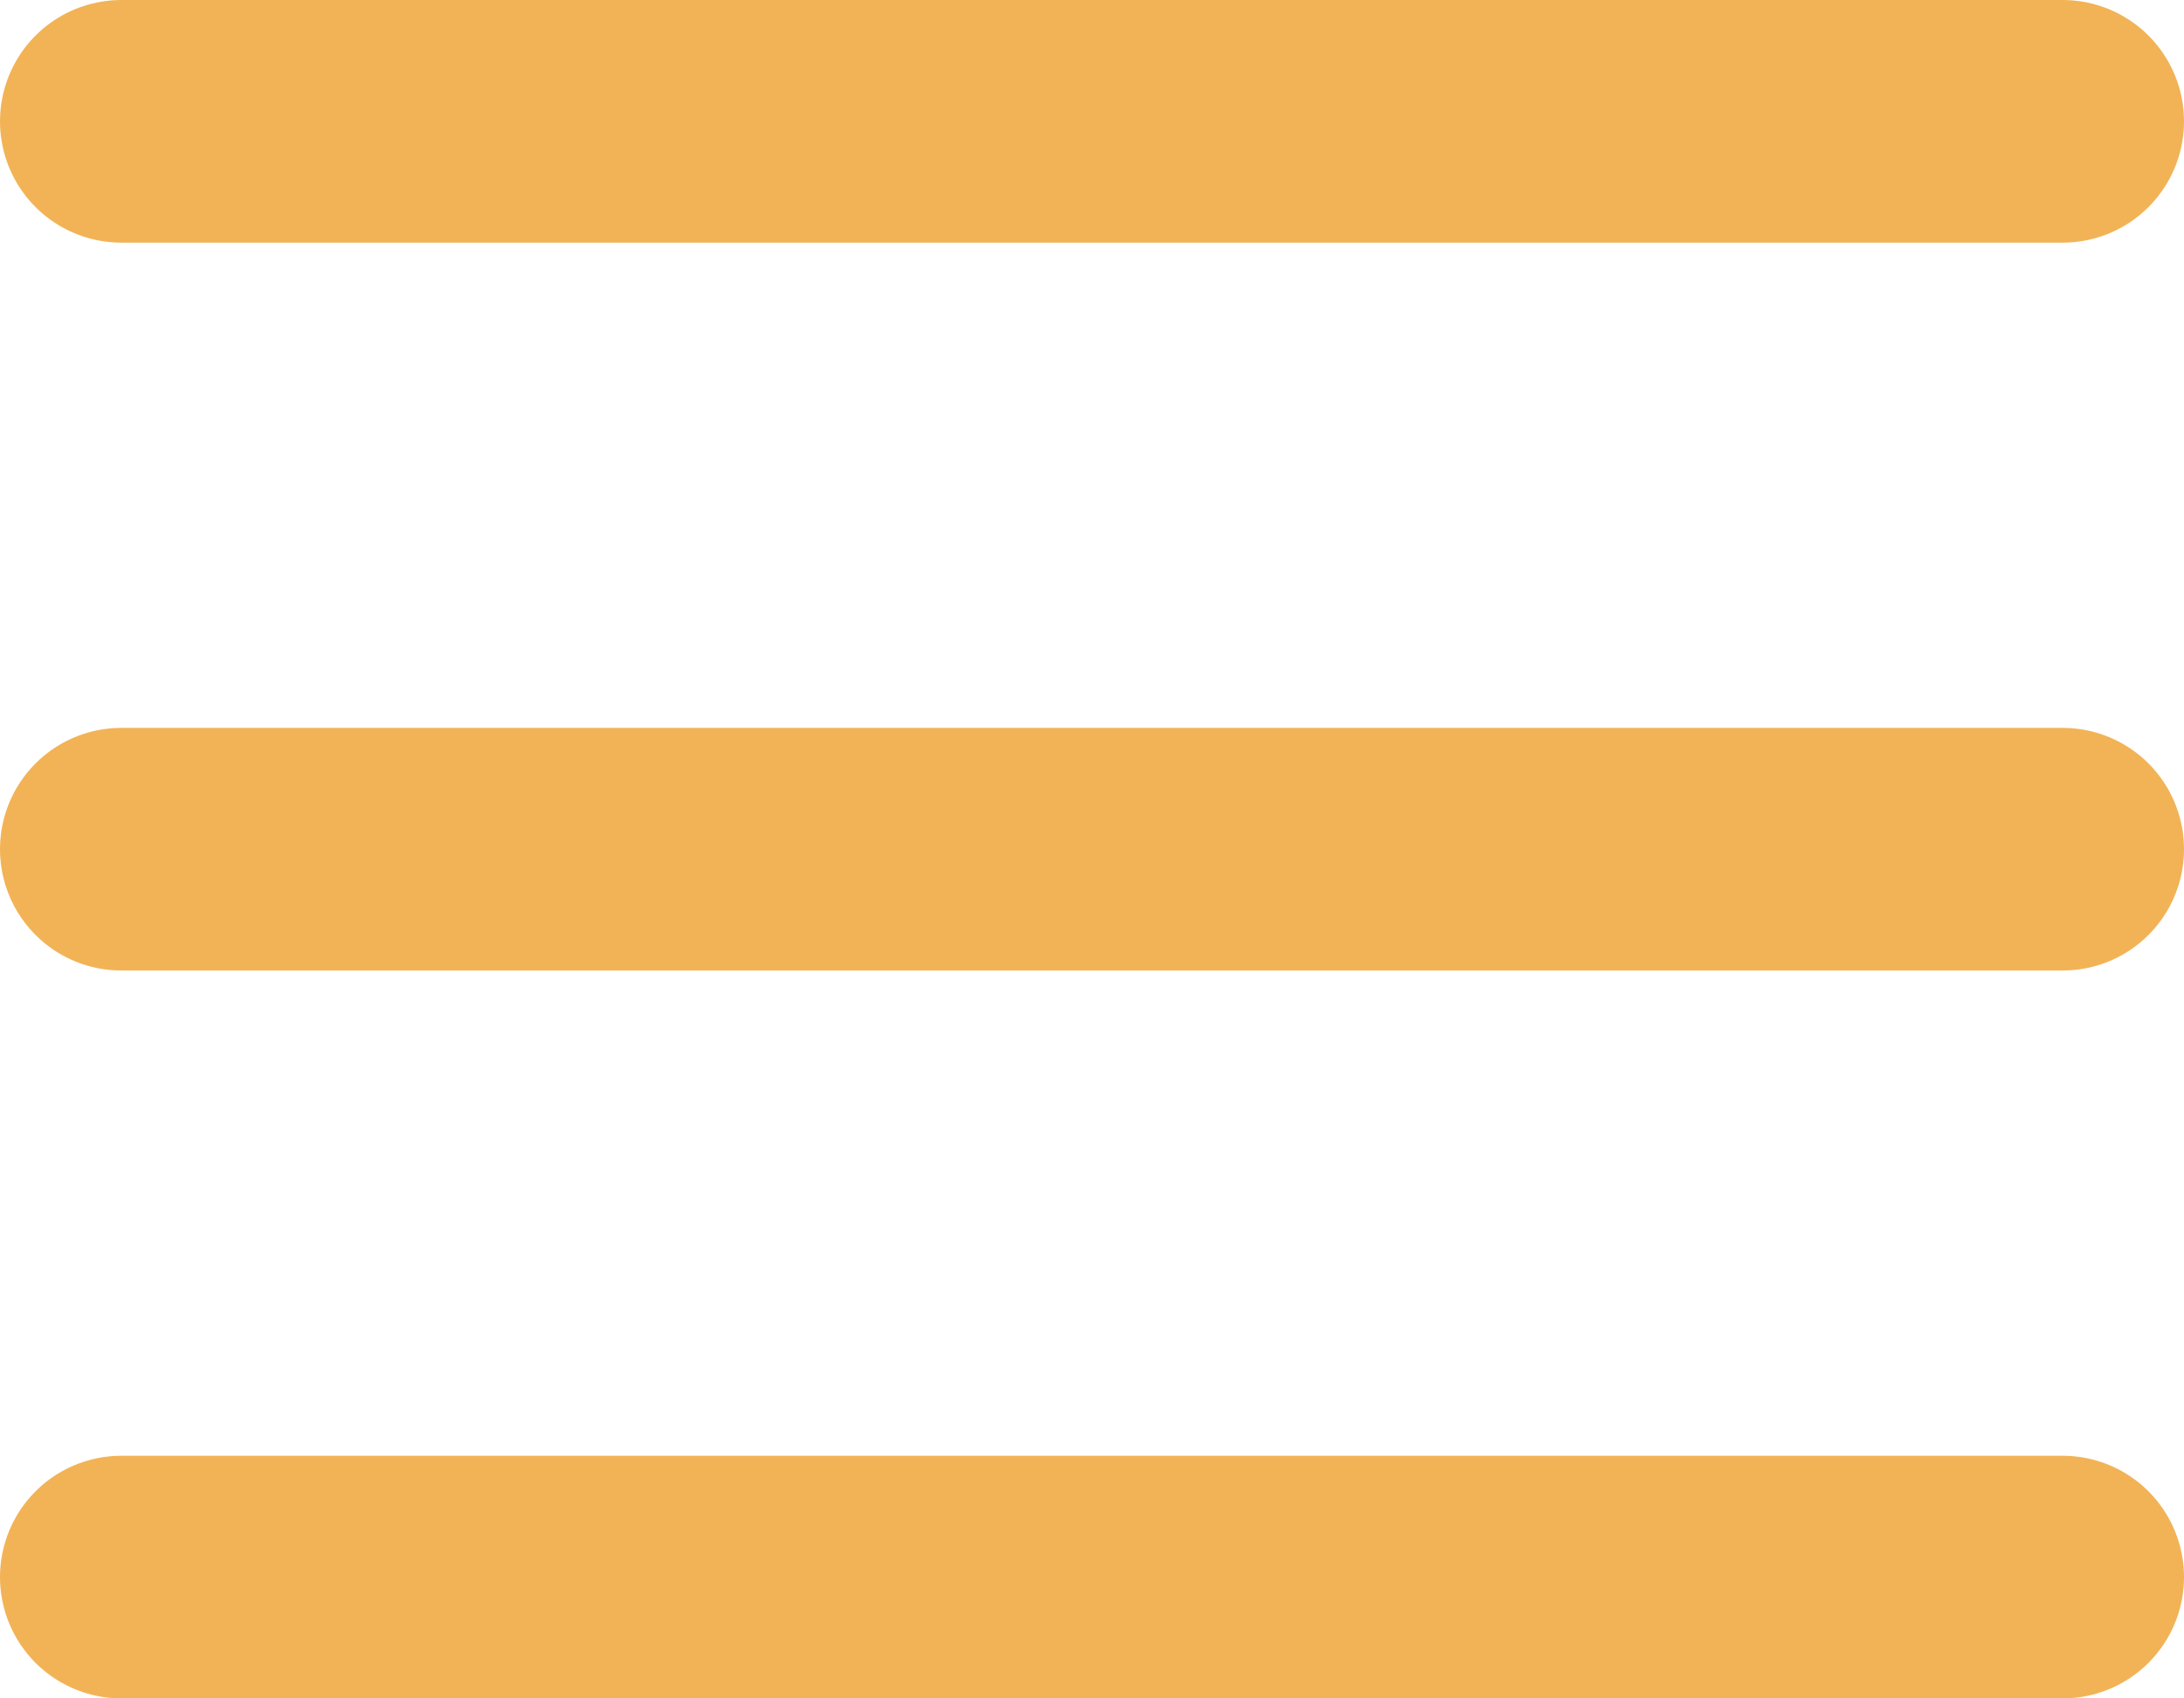 <svg  viewBox="0 0 18 14" fill="none" xmlns="http://www.w3.org/2000/svg">
<path d="M1 13H17M1 1H17H1ZM1 7H17H1Z" stroke="#F2B356" stroke-width="2" stroke-linecap="round" stroke-linejoin="round"/>
</svg>
